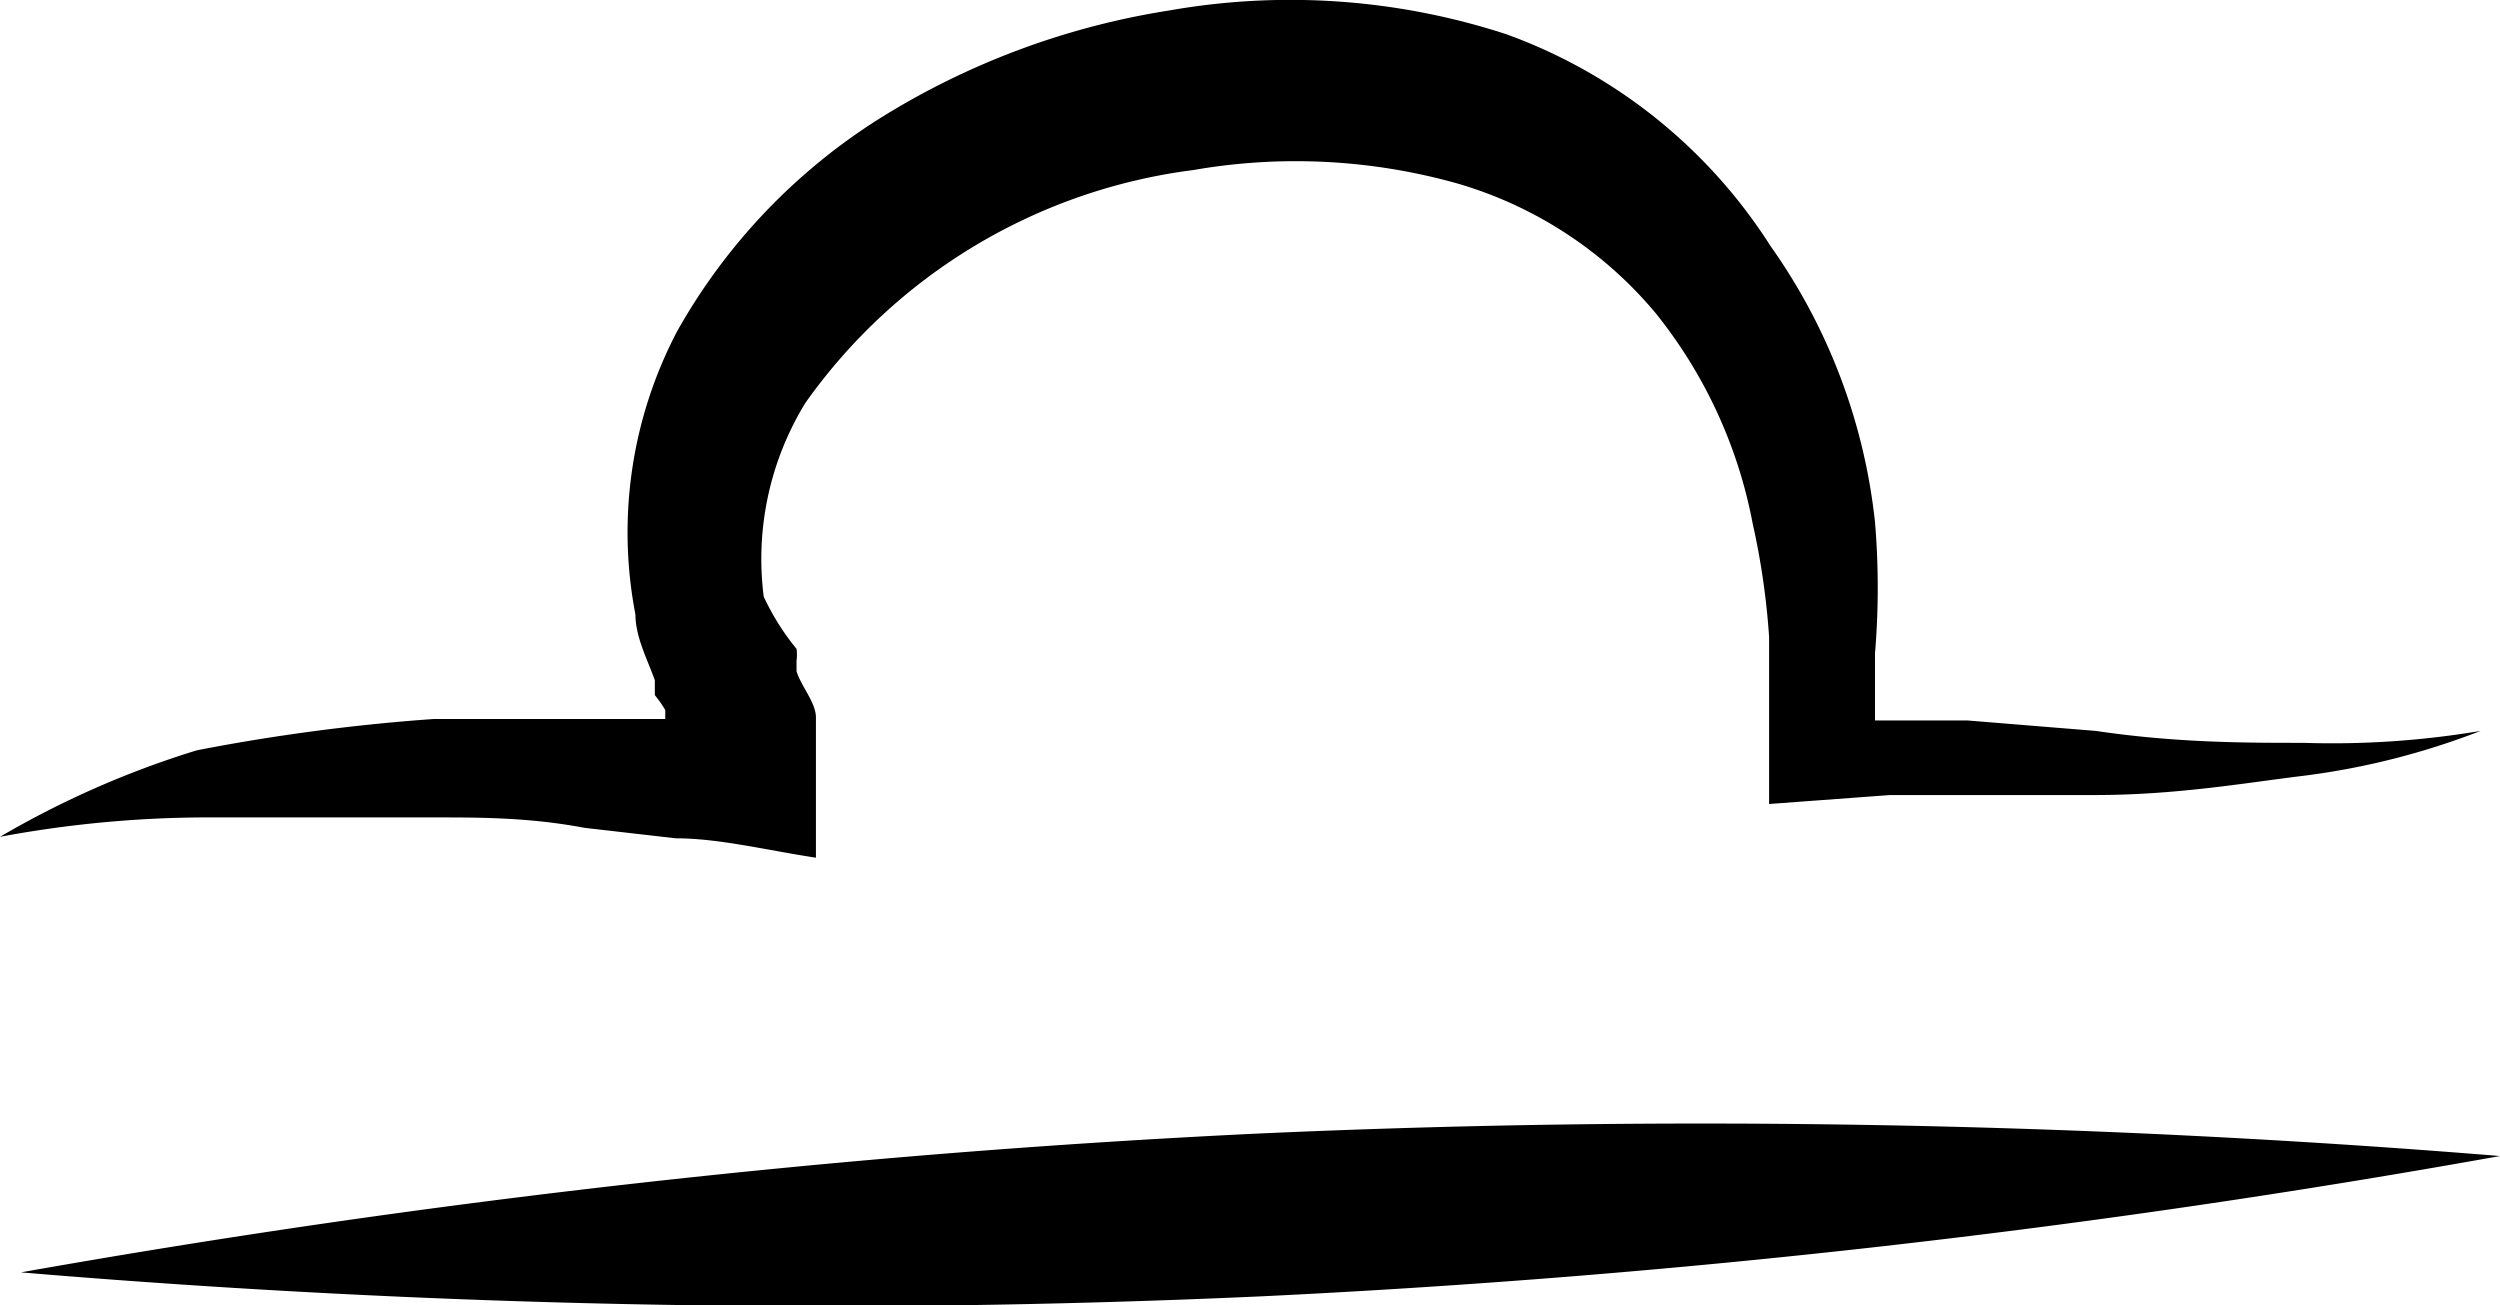 <svg xmlns="http://www.w3.org/2000/svg" viewBox="0 0 16.76 8.75"><g id="Слой_2" data-name="Слой 2"><g id="Слой_1-2" data-name="Слой 1"><path d="M1.35,5.48c.44,0,1,0,1.57,0,.3,0,.63,0,1,.07l.61.07c.29,0,.61.08.94.13l0-.08s0,0,0,0V5.31c0-.1,0-.14,0-.23l0-.13,0-.14c0-.1-.1-.21-.13-.31l0-.07,0,0a.31.31,0,0,0,0-.08A1.65,1.65,0,0,1,5.12,4,2,2,0,0,1,5.4,2.7,3.77,3.77,0,0,1,8,1.14a4,4,0,0,1,1.77.09,2.72,2.72,0,0,1,1.33.87,3.2,3.2,0,0,1,.65,1.41,5,5,0,0,1,.11.76v.5l0,.62.81-.06.51,0,.86,0c.55,0,1-.08,1.41-.13a5,5,0,0,0,1.18-.3,6,6,0,0,1-1.19.08c-.39,0-.85,0-1.39-.08l-.86-.07-.24,0h-.19l-.19,0,0-.15v-.3a5.28,5.28,0,0,0,0-.88,3.92,3.92,0,0,0-.7-1.85A3.52,3.52,0,0,0,10.1.23,4.67,4.67,0,0,0,7.84.07,5.17,5.17,0,0,0,5.92.78,4,4,0,0,0,4.54,2.22a2.9,2.9,0,0,0-.28,1.9c0,.15.08.3.13.44l0,.1s0,0,0,0v0l0,0a.86.86,0,0,1,.07.1v.06s0,0,0,0H3.91c-.35,0-.68,0-1,0a13.2,13.2,0,0,0-1.59.21A6.22,6.22,0,0,0,0,5.61,7.62,7.62,0,0,1,1.35,5.48Z"/><path d="M.14,8.53a64.47,64.47,0,0,0,8.33.16,64.59,64.59,0,0,0,8.29-.94A65.89,65.89,0,0,0,8.42,7.6,65.44,65.44,0,0,0,.14,8.53Z"/></g></g></svg>